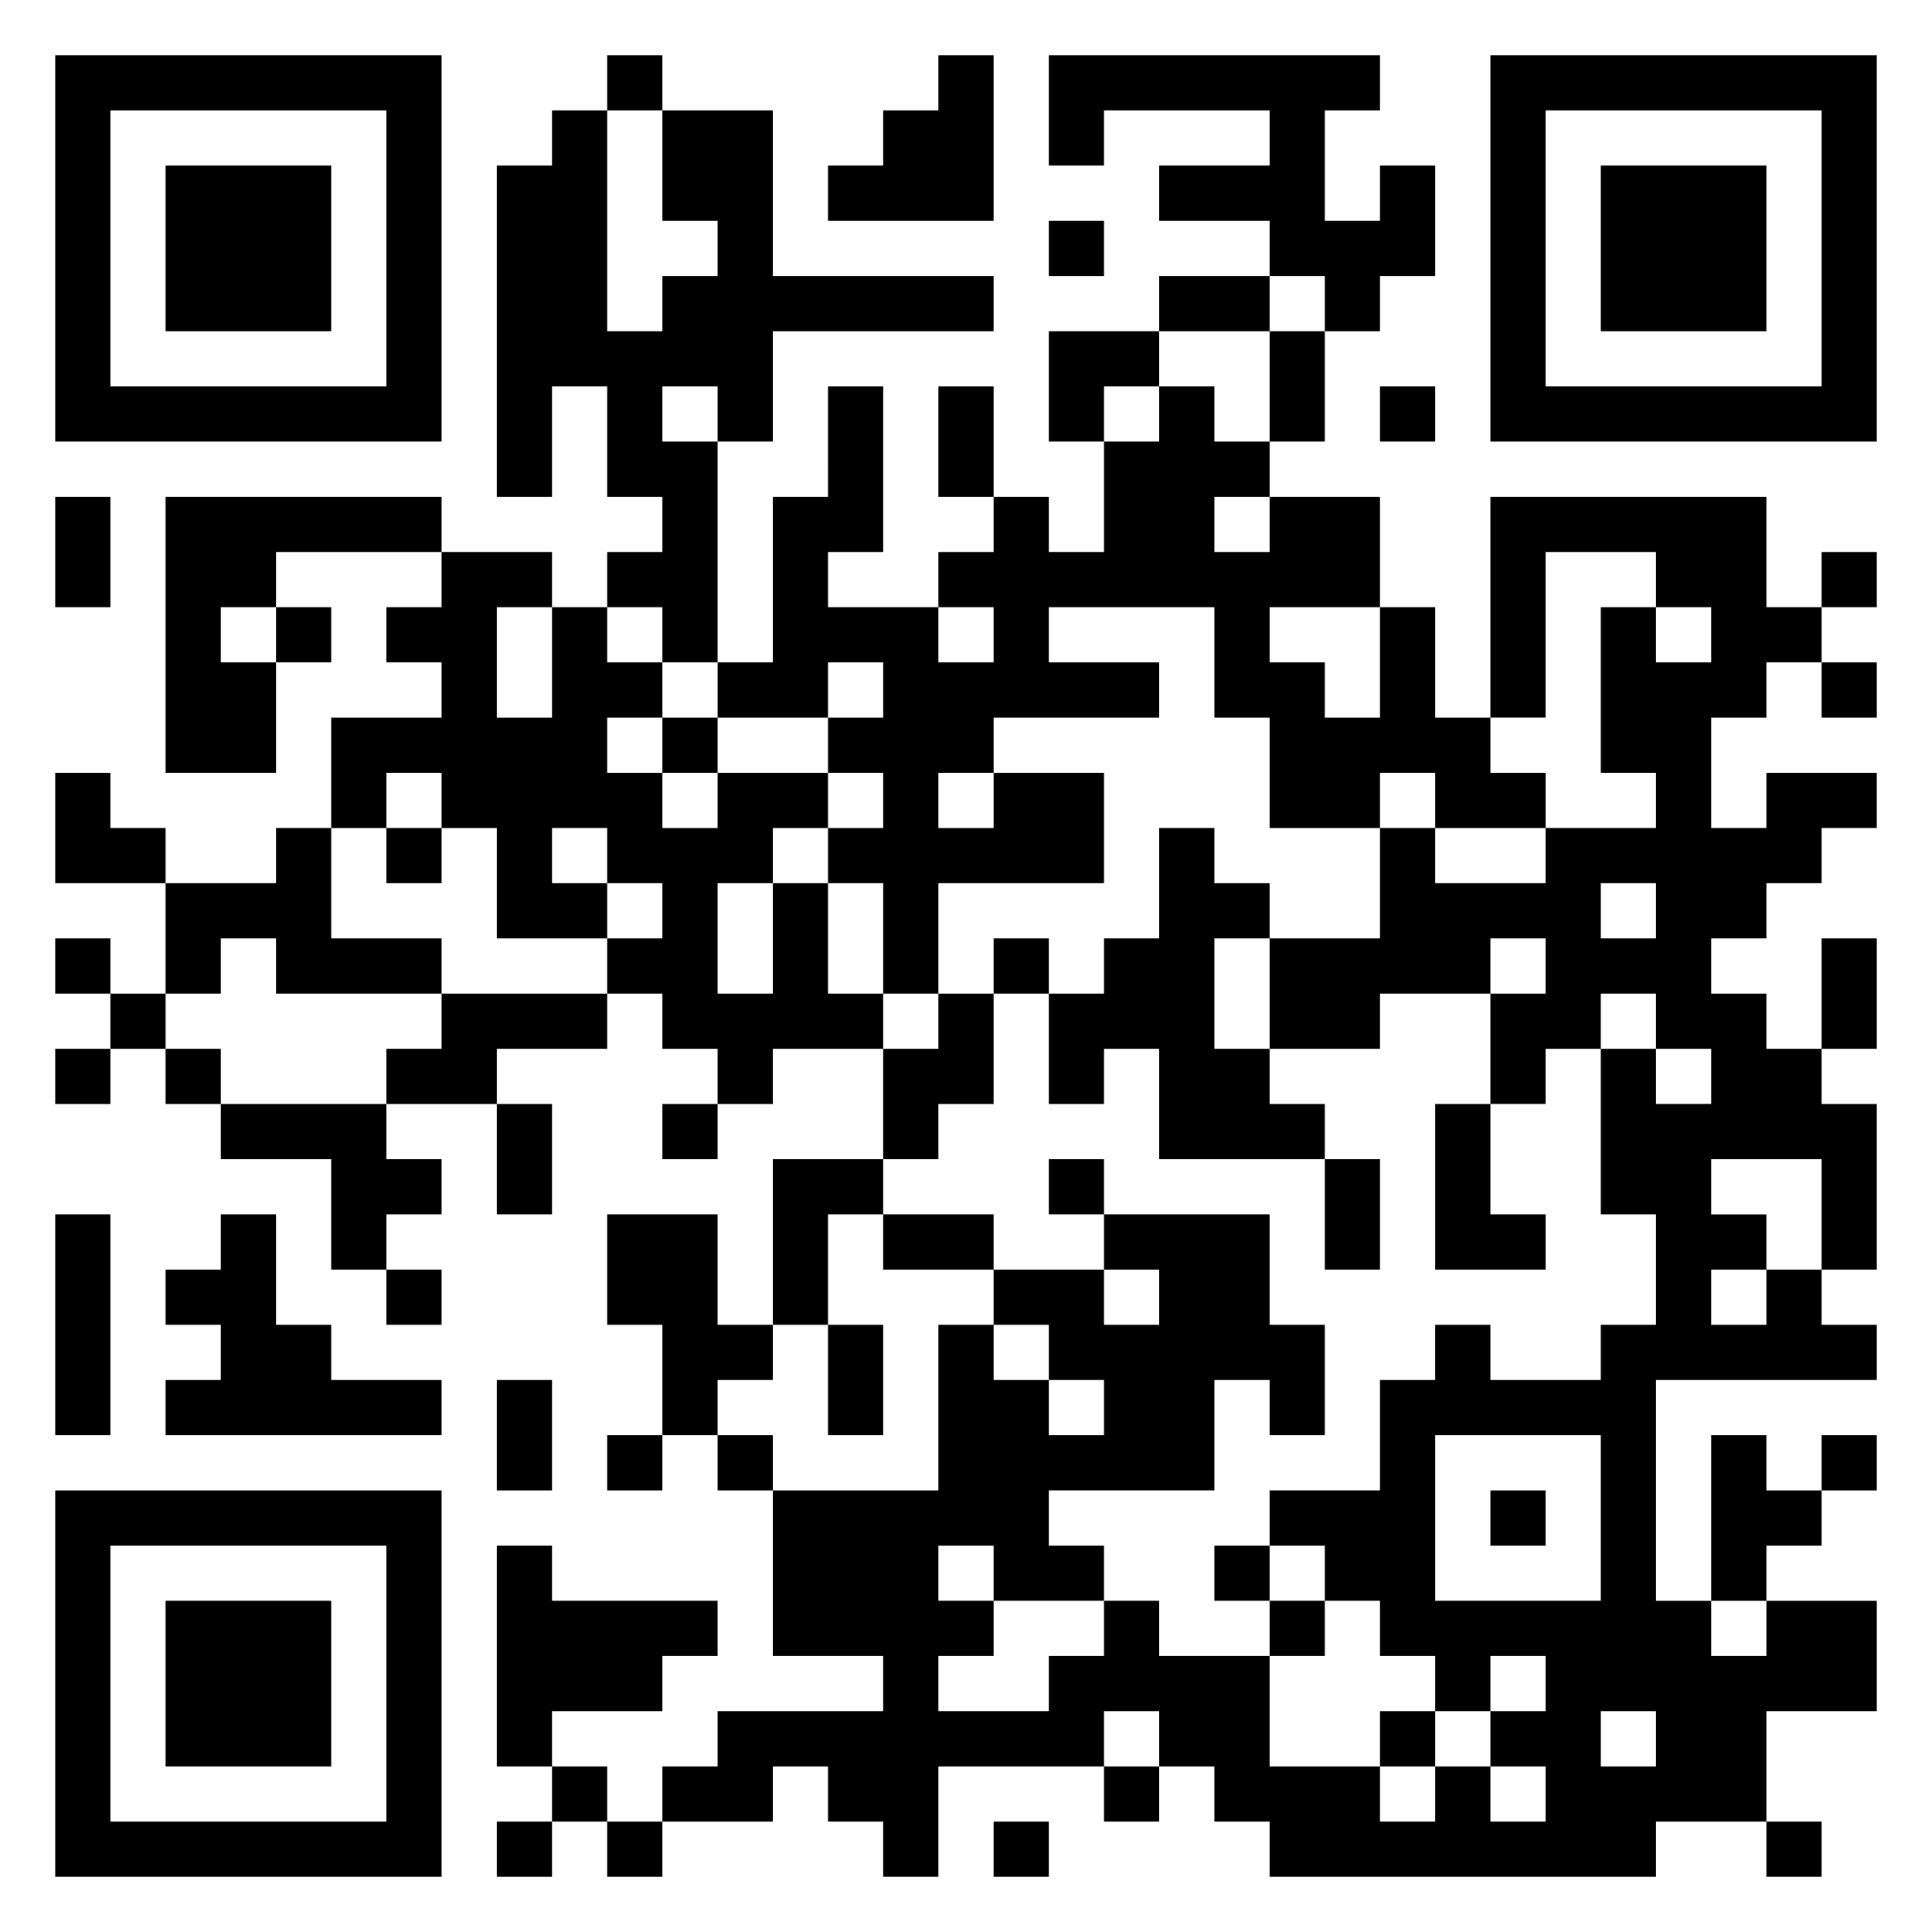 <svg xmlns="http://www.w3.org/2000/svg" viewBox="0 0 35 35"><path d="M1 1h7v7h-7zM11 1h1v1h-1zM17 1h1v3h-3v-1h1v-1h1zM19 1h6v1h-1v2h1v-1h1v2h-1v1h-1v-1h-1v-1h-2v-1h2v-1h-3v1h-1zM27 1h7v7h-7zM2 2v5h5v-5zM10 2h1v4h1v-1h1v-1h-1v-2h2v3h4v1h-4v2h-1v-1h-1v1h1v4h-1v-1h-1v-1h1v-1h-1v-2h-1v2h-1v-6h1zM28 2v5h5v-5zM3 3h3v3h-3zM29 3h3v3h-3zM19 4h1v1h-1zM21 5h2v1h-2zM19 6h2v1h-1v1h-1zM23 6h1v2h-1zM15 7h1v3h-1v1h2v1h1v-1h-1v-1h1v-1h1v1h1v-2h1v-1h1v1h1v1h-1v1h1v-1h2v2h-2v1h1v1h1v-2h1v2h1v1h1v1h-2v-1h-1v1h-2v-2h-1v-2h-3v1h2v1h-3v1h-1v1h1v-1h2v2h-3v2h-1v-2h-1v-1h1v-1h-1v-1h1v-1h-1v1h-2v-1h1v-3h1zM17 7h1v2h-1zM25 7h1v1h-1zM1 9h1v2h-1zM3 9h5v1h-3v1h-1v1h1v2h-2zM27 9h5v2h1v1h-1v1h-1v2h1v-1h2v1h-1v1h-1v1h-1v1h1v1h1v1h1v3h-1v-2h-2v1h1v1h-1v1h1v-1h1v1h1v1h-4v4h1v1h1v-1h2v2h-2v2h-2v1h-7v-1h-1v-1h-1v-1h-1v1h-3v2h-1v-1h-1v-1h-1v1h-2v-1h1v-1h3v-1h-2v-3h3v-3h1v1h1v1h1v-1h-1v-1h-1v-1h2v1h1v-1h-1v-1h3v2h1v2h-1v-1h-1v2h-3v1h1v1h-2v-1h-1v1h1v1h-1v1h2v-1h1v-1h1v1h2v2h2v1h1v-1h1v1h1v-1h-1v-1h1v-1h-1v1h-1v-1h-1v-1h-1v-1h-1v-1h2v-2h1v-1h1v1h2v-1h1v-2h-1v-3h1v1h1v-1h-1v-1h-1v1h-1v1h-1v-2h1v-1h-1v1h-2v1h-2v-2h2v-2h1v1h2v-1h2v-1h-1v-3h1v1h1v-1h-1v-1h-2v3h-1zM8 10h2v1h-1v2h1v-2h1v1h1v1h-1v1h1v1h1v-1h2v1h-1v1h-1v2h1v-2h1v2h1v1h-2v1h-1v-1h-1v-1h-1v-1h1v-1h-1v-1h-1v1h1v1h-2v-2h-1v-1h-1v1h-1v-2h2v-1h-1v-1h1zM33 10h1v1h-1zM5 11h1v1h-1zM33 12h1v1h-1zM12 13h1v1h-1zM1 14h1v1h1v1h-2zM5 15h1v2h2v1h-3v-1h-1v1h-1v-2h2zM7 15h1v1h-1zM21 15h1v1h1v1h-1v2h1v1h1v1h-3v-2h-1v1h-1v-2h1v-1h1zM29 16v1h1v-1zM1 17h1v1h-1zM18 17h1v1h-1zM33 17h1v2h-1zM2 18h1v1h-1zM8 18h3v1h-2v1h-2v-1h1zM17 18h1v2h-1v1h-1v-2h1zM1 19h1v1h-1zM3 19h1v1h-1zM4 20h3v1h1v1h-1v1h-1v-2h-2zM9 20h1v2h-1zM12 20h1v1h-1zM26 20h1v2h1v1h-2zM14 21h2v1h-1v2h-1zM19 21h1v1h-1zM24 21h1v2h-1zM1 22h1v4h-1zM4 22h1v2h1v1h2v1h-5v-1h1v-1h-1v-1h1zM11 22h2v2h1v1h-1v1h-1v-2h-1zM16 22h2v1h-2zM7 23h1v1h-1zM15 24h1v2h-1zM9 25h1v2h-1zM11 26h1v1h-1zM13 26h1v1h-1zM26 26v3h3v-3zM31 26h1v1h1v1h-1v1h-1zM33 26h1v1h-1zM1 27h7v7h-7zM27 27h1v1h-1zM2 28v5h5v-5zM9 28h1v1h3v1h-1v1h-2v1h-1zM22 28h1v1h-1zM3 29h3v3h-3zM23 29h1v1h-1zM25 31h1v1h-1zM29 31v1h1v-1zM10 32h1v1h-1zM20 32h1v1h-1zM9 33h1v1h-1zM11 33h1v1h-1zM18 33h1v1h-1zM32 33h1v1h-1z"/></svg>